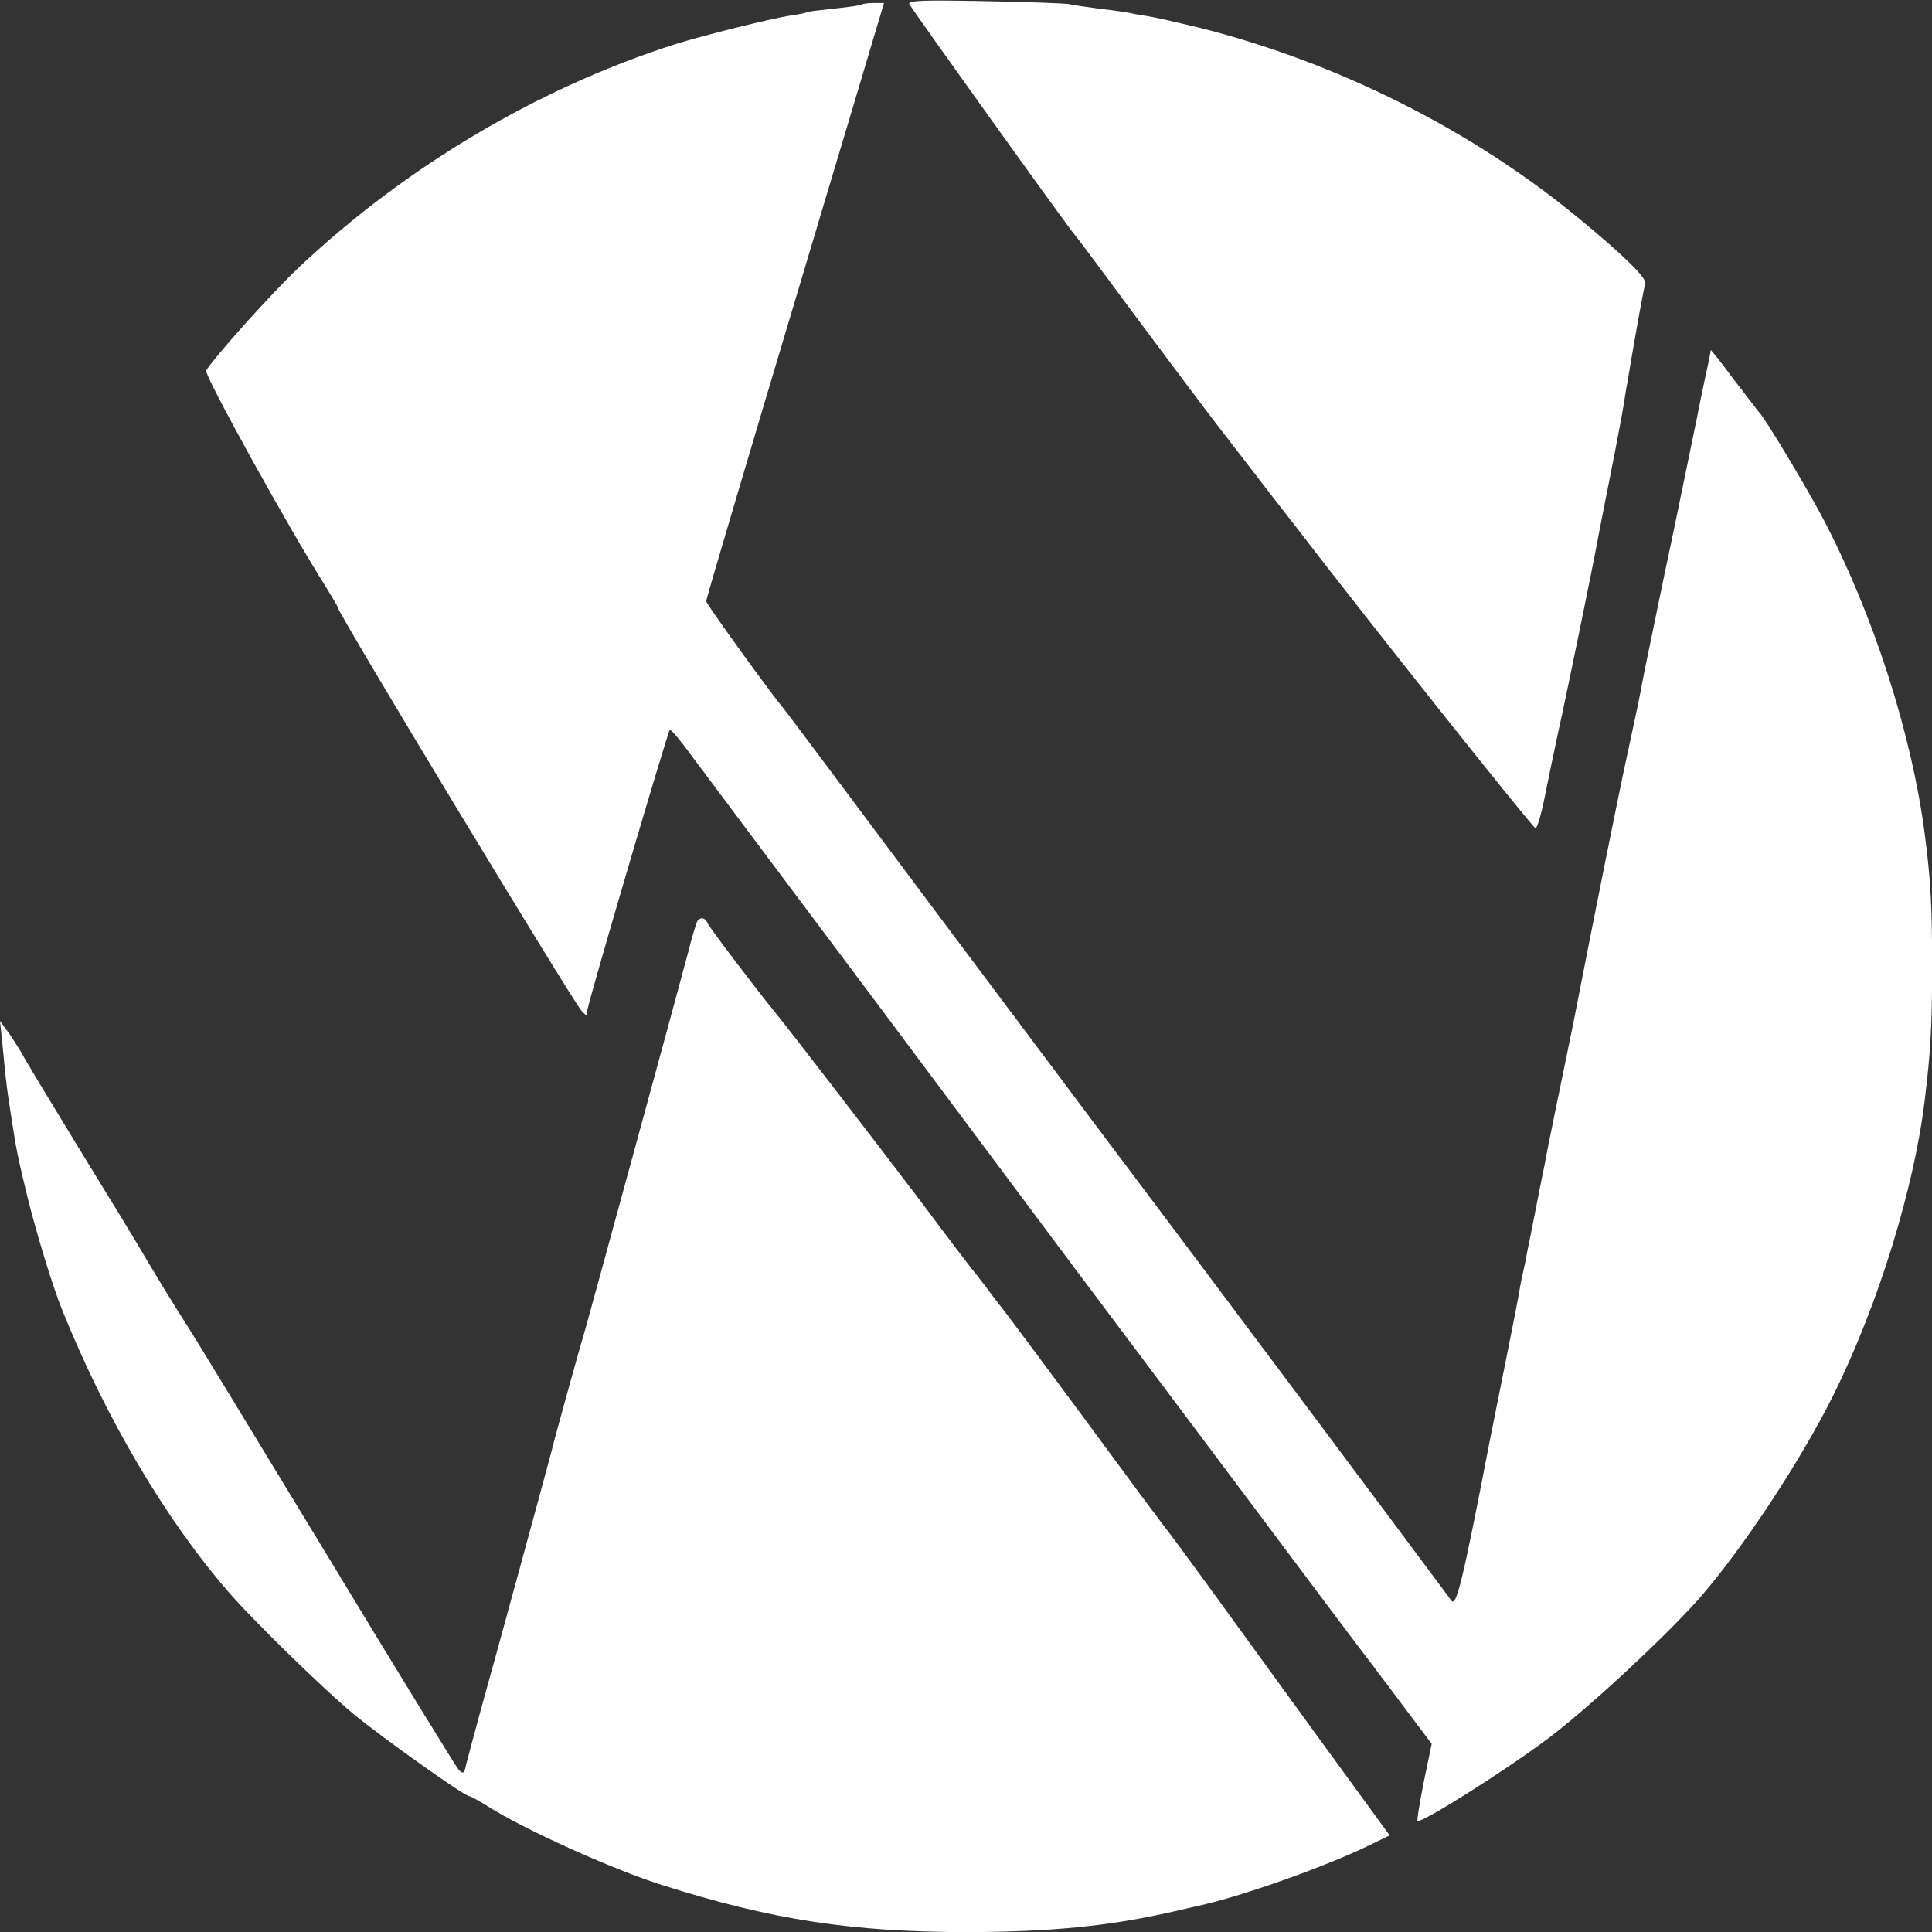 <?xml version="1.0" encoding="UTF-8" standalone="no"?>
<!DOCTYPE svg PUBLIC "-//W3C//DTD SVG 1.1//EN" "http://www.w3.org/Graphics/SVG/1.1/DTD/svg11.dtd">
<svg width="100%" height="100%" viewBox="0 0 512 512" version="1.1" xmlns="http://www.w3.org/2000/svg" xmlns:xlink="http://www.w3.org/1999/xlink" xml:space="preserve" xmlns:serif="http://www.serif.com/" style="fill-rule:evenodd;clip-rule:evenodd;stroke-linejoin:round;stroke-miterlimit:2;">
    <rect x="0" y="0" width="512" height="512" fill="#333333" stroke="none"/>
    <g transform="matrix(0.986,0,0,0.986,-0.197,-0.197)">
        <path d="M187.6,247.8C187.4,248.2 186.2,251.9 185.2,256C181.8,268.8 159,352.2 157.5,357.5C156.1,362.1 149.3,386.6 148.5,390C147.5,393.9 133.7,444.5 129.5,459.5C127.7,466.1 125.9,472.8 125.5,474.4C125,476.9 124.7,477.1 123.5,475.9C122.8,475.1 106.8,449.1 88,418C69.1,386.9 52.3,359.2 50.5,356.5C47.7,352.2 40.5,340.4 37.5,335.2C37,334.3 30,322.8 22,309.8C14,296.7 6.8,284.8 6,283.2C5.1,281.7 3.5,279.1 2.3,277.5L0.2,274.6L0.5,277.5C0.7,279.2 1.1,283.2 1.4,286.5C1.7,289.8 2.2,293.6 2.4,295C2.6,296.4 3.1,299.3 3.4,301.5C4.5,308.7 5,311.4 7.6,322C10,331.7 14.4,346.1 16.8,352C28.5,381.2 44.8,408.8 61.9,428.4C68.6,436.1 87.4,454.4 95,460.7C103.1,467.4 125.1,483 126.4,483C126.8,483 128.9,484.2 131.3,485.7C141.1,491.9 164.5,502.5 178,506.8C207.5,516.2 229.2,519.5 260.5,519.5C283.1,519.4 298.5,517.9 315.9,513.9C318.4,513.3 321.2,512.7 322,512.5C333.4,510.1 357.2,501.7 369.4,495.6L373.7,493.5L353.3,465.5C342.1,450.1 329.3,432.4 324.7,426.1C320.2,419.9 315.8,414 315,412.9C314.2,411.9 308.3,404.1 302,395.5C288.6,377.3 270.5,352.9 269.3,351.5C268.8,350.9 267.1,348.7 265.5,346.5C263.8,344.3 262.3,342.3 262,342C261.7,341.7 255.2,333.2 247.6,323C235.7,307.3 212.4,277 208.3,272C203.4,266 190.7,249.3 190.3,248.2C189.7,246.8 188.4,246.6 187.6,247.8ZM231.9,1.4C231.7,1.6 228.4,2.1 224.5,2.5C220.7,2.9 217.3,3.3 217,3.5C216.7,3.7 214.7,4.1 212.5,4.4C206.9,5.3 188.9,9.8 181.6,12.1C145,23.8 109.5,44.8 80.6,72C73.5,78.7 58.1,95.8 55.6,99.8C55,100.9 77.7,142 87.7,157.8C89.5,160.7 91,163.2 91,163.5C91,164.9 154.1,269.3 156.6,272C157.8,273.3 158,273.3 158,272C158,270.4 179.6,197.1 180.2,196.4C180.5,196.2 182.2,198.2 184.2,200.8C186.1,203.4 210.1,235.4 237.5,272C264.8,308.6 288.1,339.8 289.3,341.4C290.5,343 308.7,367.3 329.8,395.4C350.8,423.5 368.6,447.2 369.3,448C369.9,448.9 373.8,453.9 377.7,459.2L385,468.9L382.9,479C381.8,484.6 381,489.3 381.2,489.6C382.1,490.4 404.8,476.1 416.5,467.3C427.7,458.8 447.8,440.1 457.1,429.6C469,415.9 484.4,392.4 493,375.1C505,350.9 514.6,319.8 517.5,296C519.1,283 519.5,276 519.5,260C519.5,243.4 519.1,236.7 517.6,225C514.1,197.5 503.7,165.3 490.1,139.4C485.7,131.1 474.5,112.4 473,111C472.7,110.7 469.7,106.7 466.2,102.2C462.8,97.6 460,94.1 460,94.3C460,94.6 459.3,98.2 458.4,102.2C457.6,106.2 456.6,110.6 456.4,112C456.1,113.4 453.2,127.5 449.9,143.5C446.5,159.4 443.2,175.9 442.3,180C441.5,184.1 440.7,188.5 440.4,189.8C440.1,191.1 438.8,197.4 437.4,203.8C435.4,212.9 428.9,245.3 423.4,273.5C423.2,274.6 422.8,276.4 422.6,277.5C421.1,284.7 415.7,310.9 415.4,313C415.1,314.4 414,319.8 413,325C412,330.2 410.9,335.6 410.6,337C410.4,338.4 409.9,340.6 409.6,342C409.3,343.4 408.8,345.6 408.6,347C408.4,348.4 406.6,357.6 404.6,367.5C402.6,377.4 400.8,386.4 400.6,387.5C393.3,425.4 391.6,432.2 390.3,430.4C386.9,425.7 316.3,331.3 305.5,317C298.9,308.3 275.1,276.4 252.5,246.3C230,216.2 211.2,191 210.7,190.5C207.1,186.2 190,162.5 190,161.8C190,161.4 193.9,148.1 198.6,132.3C203.3,116.4 209.1,97 211.5,89C213.9,81 218.8,64.6 222.4,52.5C226,40.4 231,23.9 233.4,15.7L237.8,1L235.1,1C233.6,1 232.1,1.2 231.9,1.4ZM244.6,1.3C246.3,4.1 286.6,60.4 289.2,63.5C289.7,64 297.3,74.2 306,86C314.8,97.8 324.6,110.9 327.8,115C331,119.1 340.3,131.3 348.6,141.9C367.7,166.8 411.9,222.4 412.9,222.8C413.3,222.9 414.4,219.3 415.3,214.8C416.2,210.2 417.9,202.2 419,197C421.3,186.7 428.6,151 429.4,146.4C429.7,144.8 431.3,136.5 433,128C434.7,119.5 436.3,110.9 436.6,109C436.9,107.1 437.3,104.4 437.6,103C437.8,101.6 438.9,95.3 440,89C441.1,82.7 442.2,77 442.4,76.4C442.9,75 436.5,68.7 424.2,58.6C395.4,34.9 359.4,16.9 322.4,7.6C317,6.3 310.9,4.9 309,4.6C307.1,4.3 304.6,3.9 303.5,3.6C302.4,3.4 298.8,2.9 295.5,2.5C292.3,2.1 288.7,1.6 287.5,1.3C286.4,1.1 276.1,0.7 264.7,0.5C248.6,0.2 244.1,0.3 244.6,1.3Z" style="fill:white;fill-rule:nonzero;"/>
    </g>
</svg>
